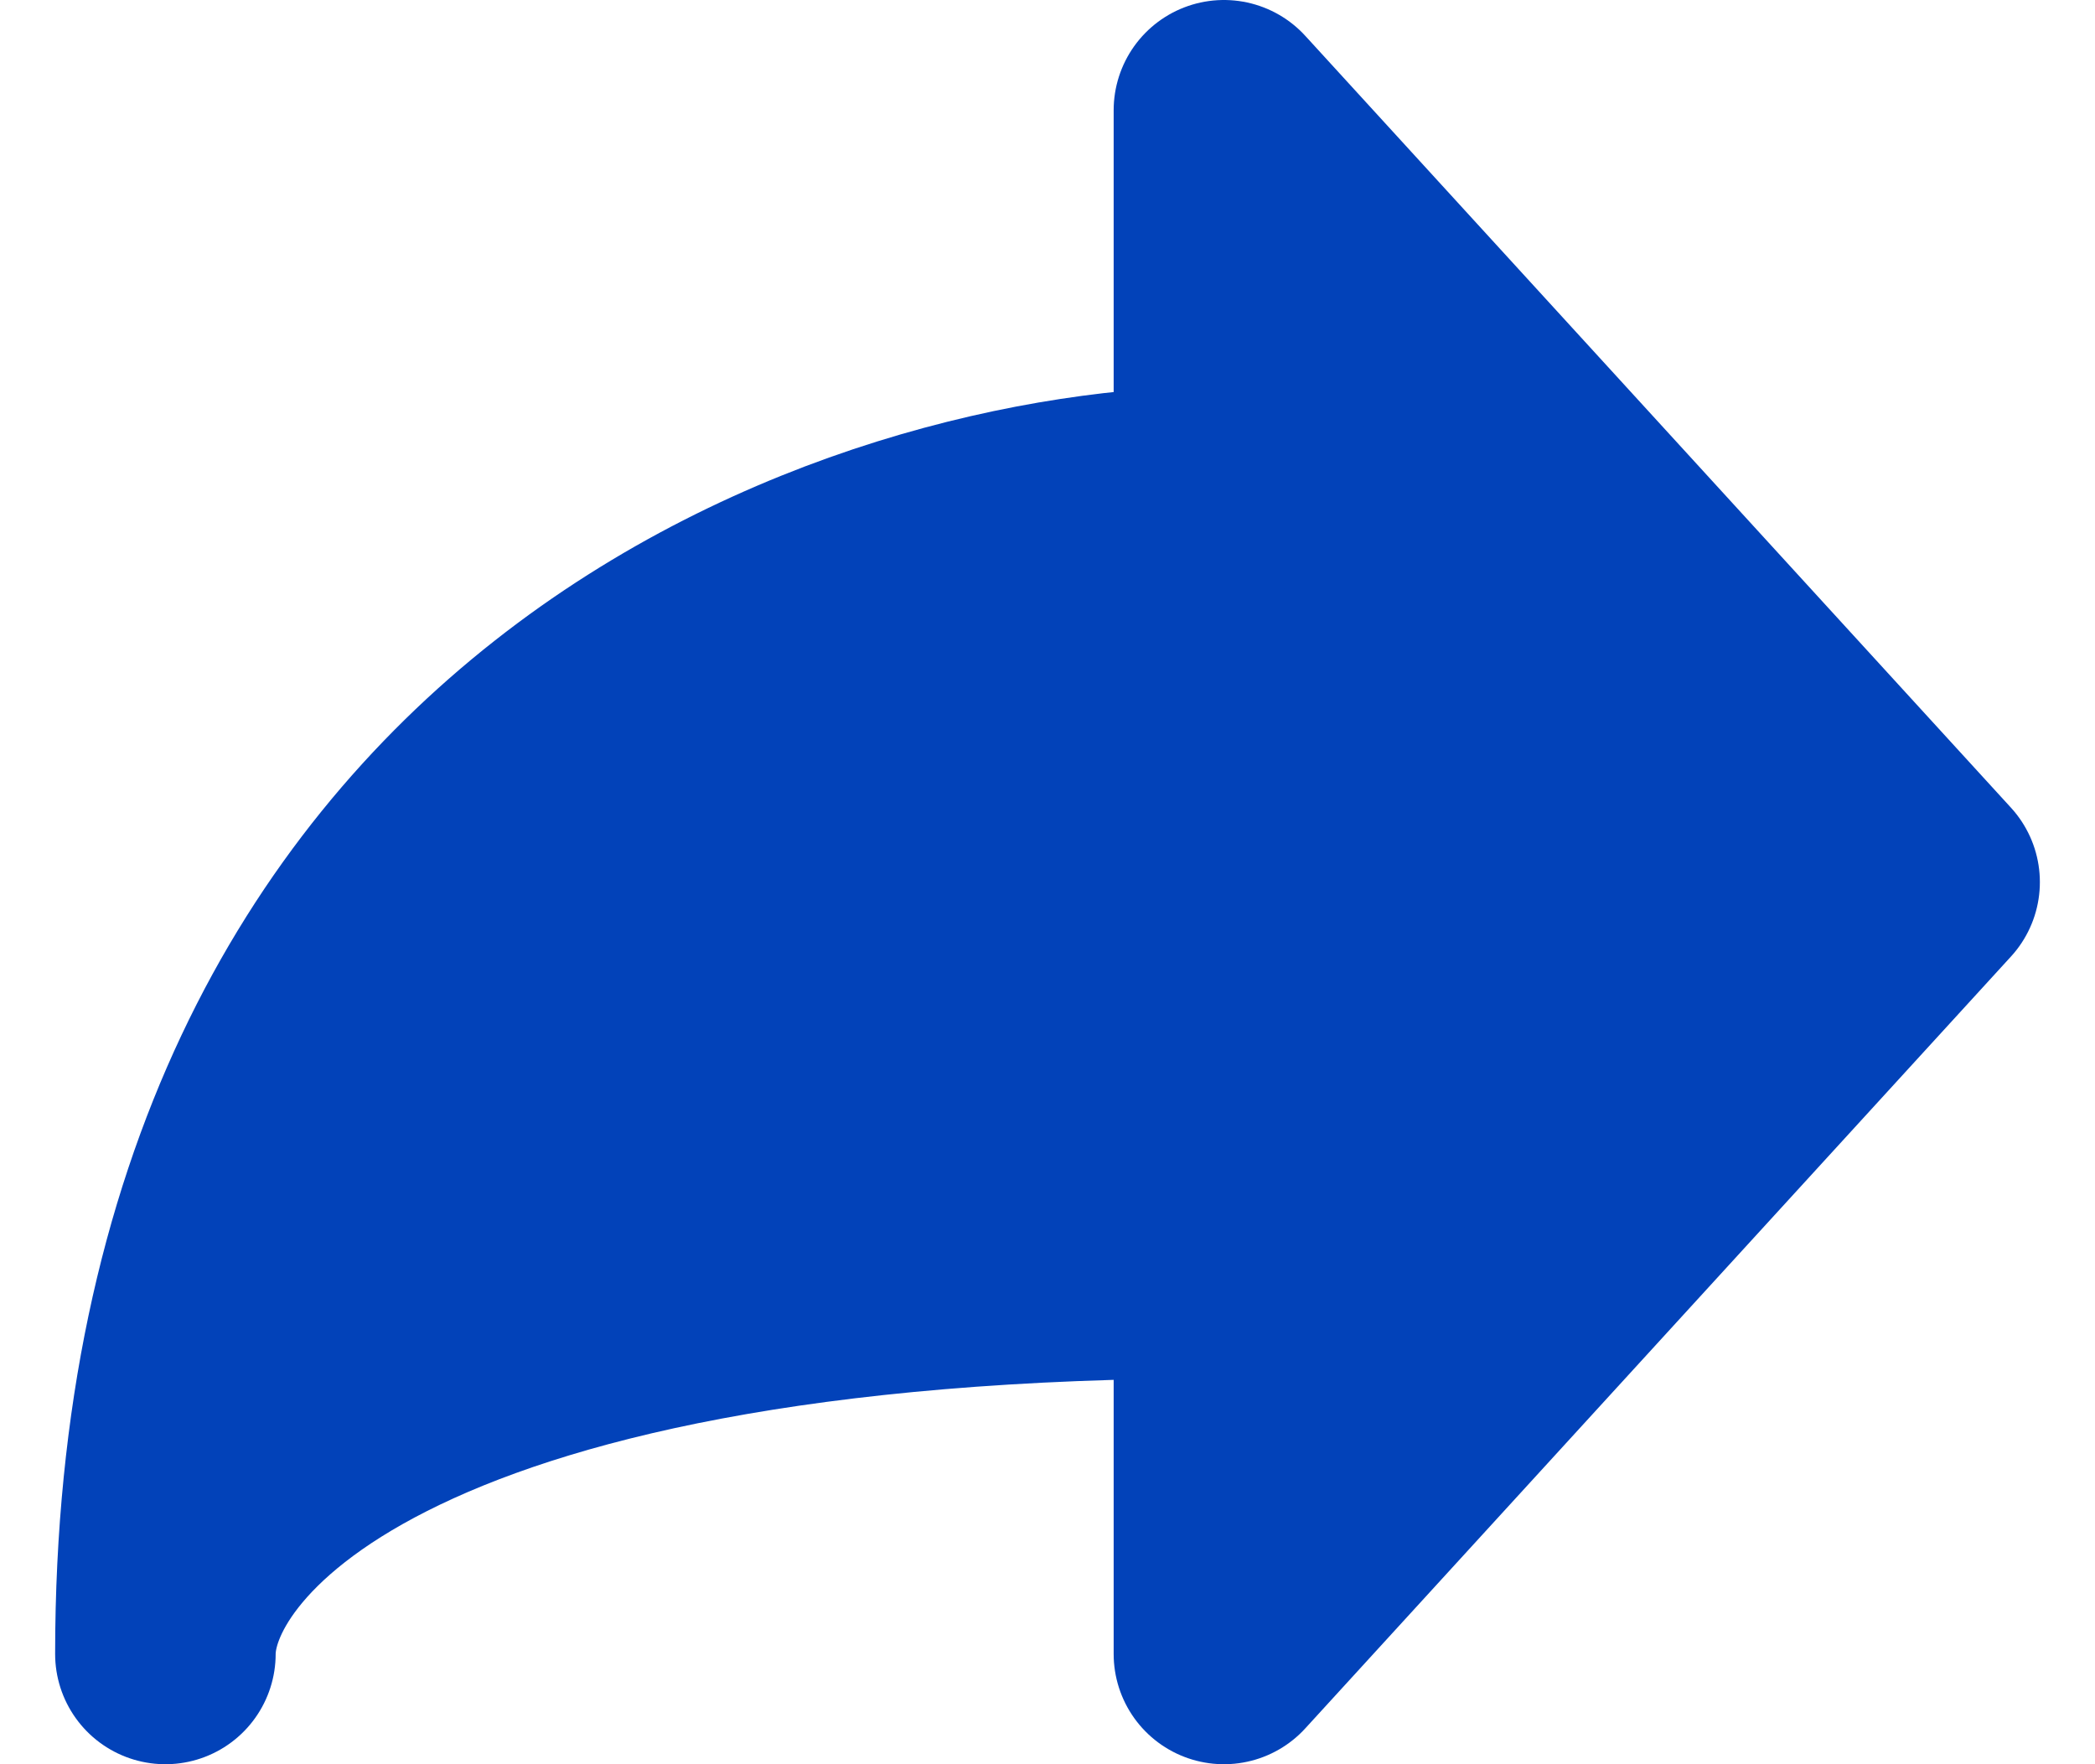 <svg width="19" height="16" viewBox="0 0 19 16" fill="none" xmlns="http://www.w3.org/2000/svg">
<path d="M17.5 8L11.1 1V4.5C7.9 4.5 1.5 6.6 1.5 15C1.5 13.833 3.42 11.5 11.1 11.5V15L17.5 8Z" fill="#0242B9" stroke="#0242B9" stroke-width="2" stroke-linecap="round" stroke-linejoin="round"/>
</svg>
